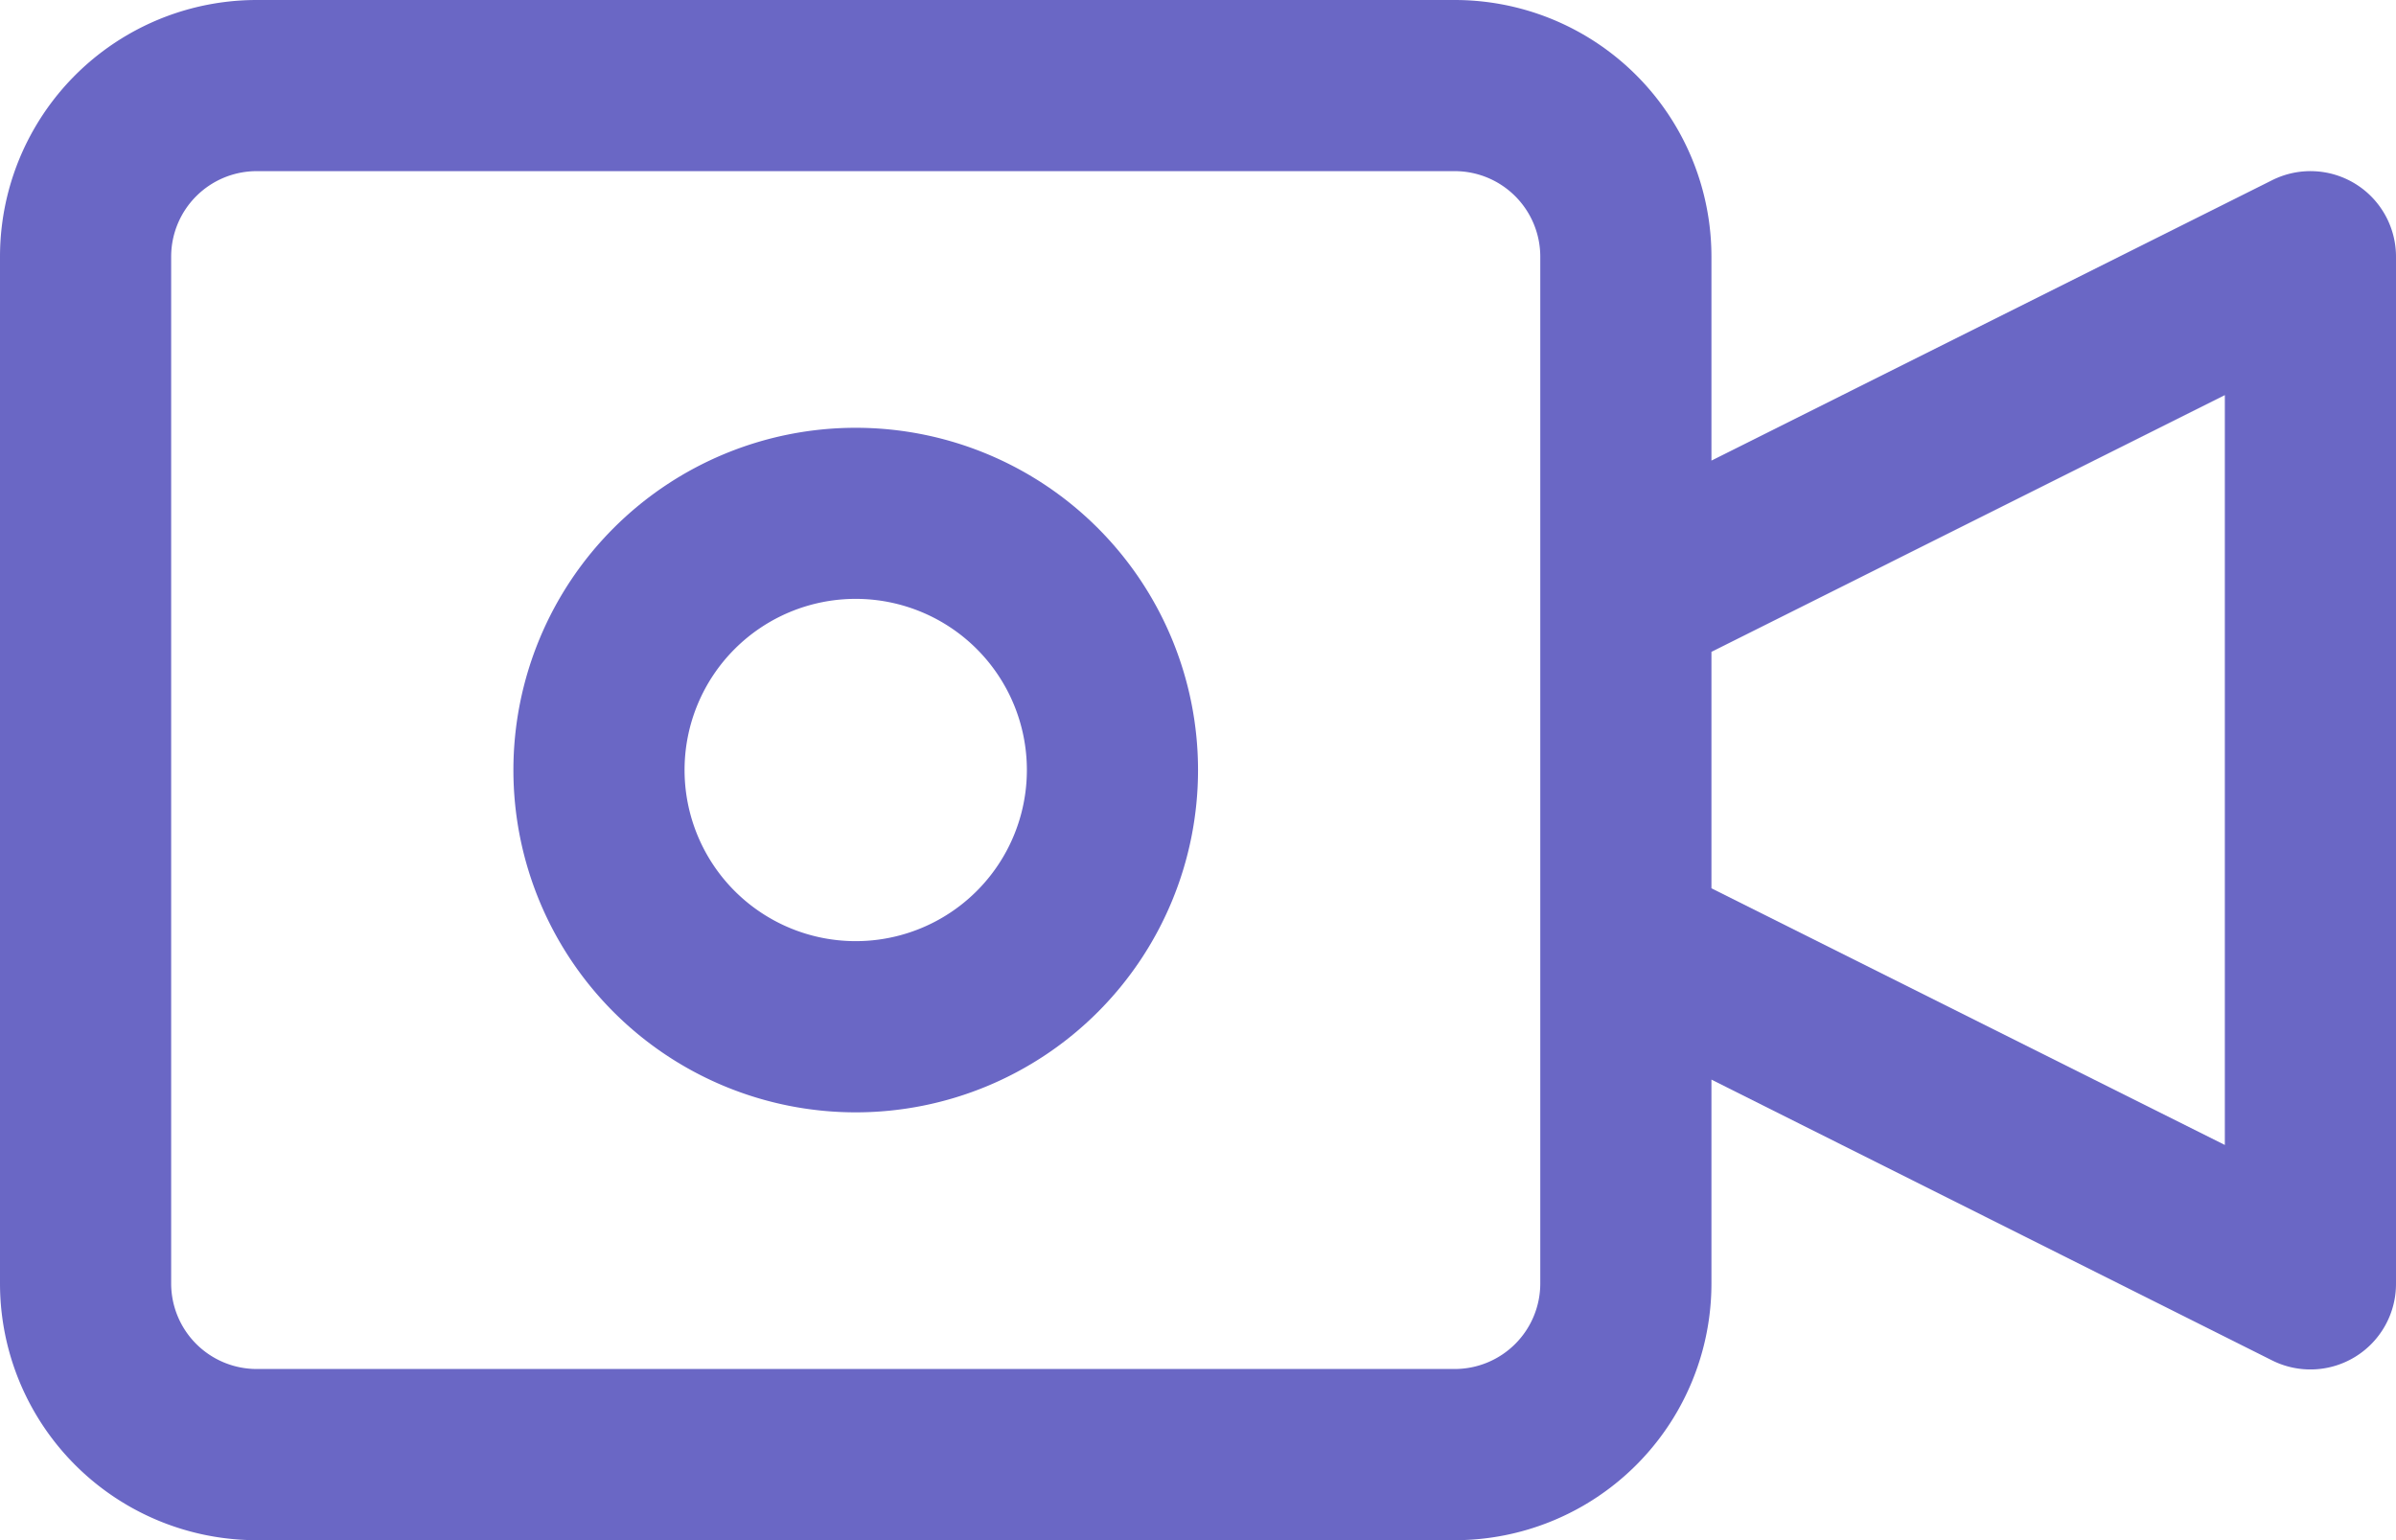 <svg xmlns="http://www.w3.org/2000/svg" width="39.449" height="25.36" viewBox="0 0 39.449 25.36">
  <g id="video-camera" transform="translate(0 6)">
    <g id="Group_12340" data-name="Group 12340" transform="translate(0 -6)">
      <g id="Group_12339" data-name="Group 12339">
        <path id="Path_2153" data-name="Path 2153" d="M38.781,88.361A1.409,1.409,0,0,0,37.41,88.3l-9.232,4.617V89.56a4.227,4.227,0,0,0-4.227-4.227H4.227A4.227,4.227,0,0,0,0,89.56v16.907a4.227,4.227,0,0,0,4.227,4.227H23.951a4.227,4.227,0,0,0,4.227-4.227V103.11l9.232,4.624a1.409,1.409,0,0,0,2.039-1.268V89.56A1.409,1.409,0,0,0,38.781,88.361ZM25.36,106.466a1.409,1.409,0,0,1-1.409,1.409H4.227a1.409,1.409,0,0,1-1.409-1.409V89.56a1.409,1.409,0,0,1,1.409-1.409H23.951A1.409,1.409,0,0,1,25.36,89.56v16.907Zm11.271-2.28L28.178,99.96V96.066l8.453-4.227Z" transform="translate(0 -85.333)" fill="#6a67c5"/>
      </g>
    </g>
    <g id="Group_12342" data-name="Group 12342" transform="translate(8.453 1.044)">
      <g id="Group_12341" data-name="Group 12341" transform="translate(0 0)">
        <path id="Path_2154" data-name="Path 2154" d="M108.036,170.667a5.636,5.636,0,1,0,5.636,5.636A5.636,5.636,0,0,0,108.036,170.667Zm0,8.453a2.818,2.818,0,1,1,2.818-2.818A2.818,2.818,0,0,1,108.036,179.12Z" transform="translate(-102.4 -170.667)" fill="#6a67c5"/>
      </g>
    </g>
  </g>
</svg>

